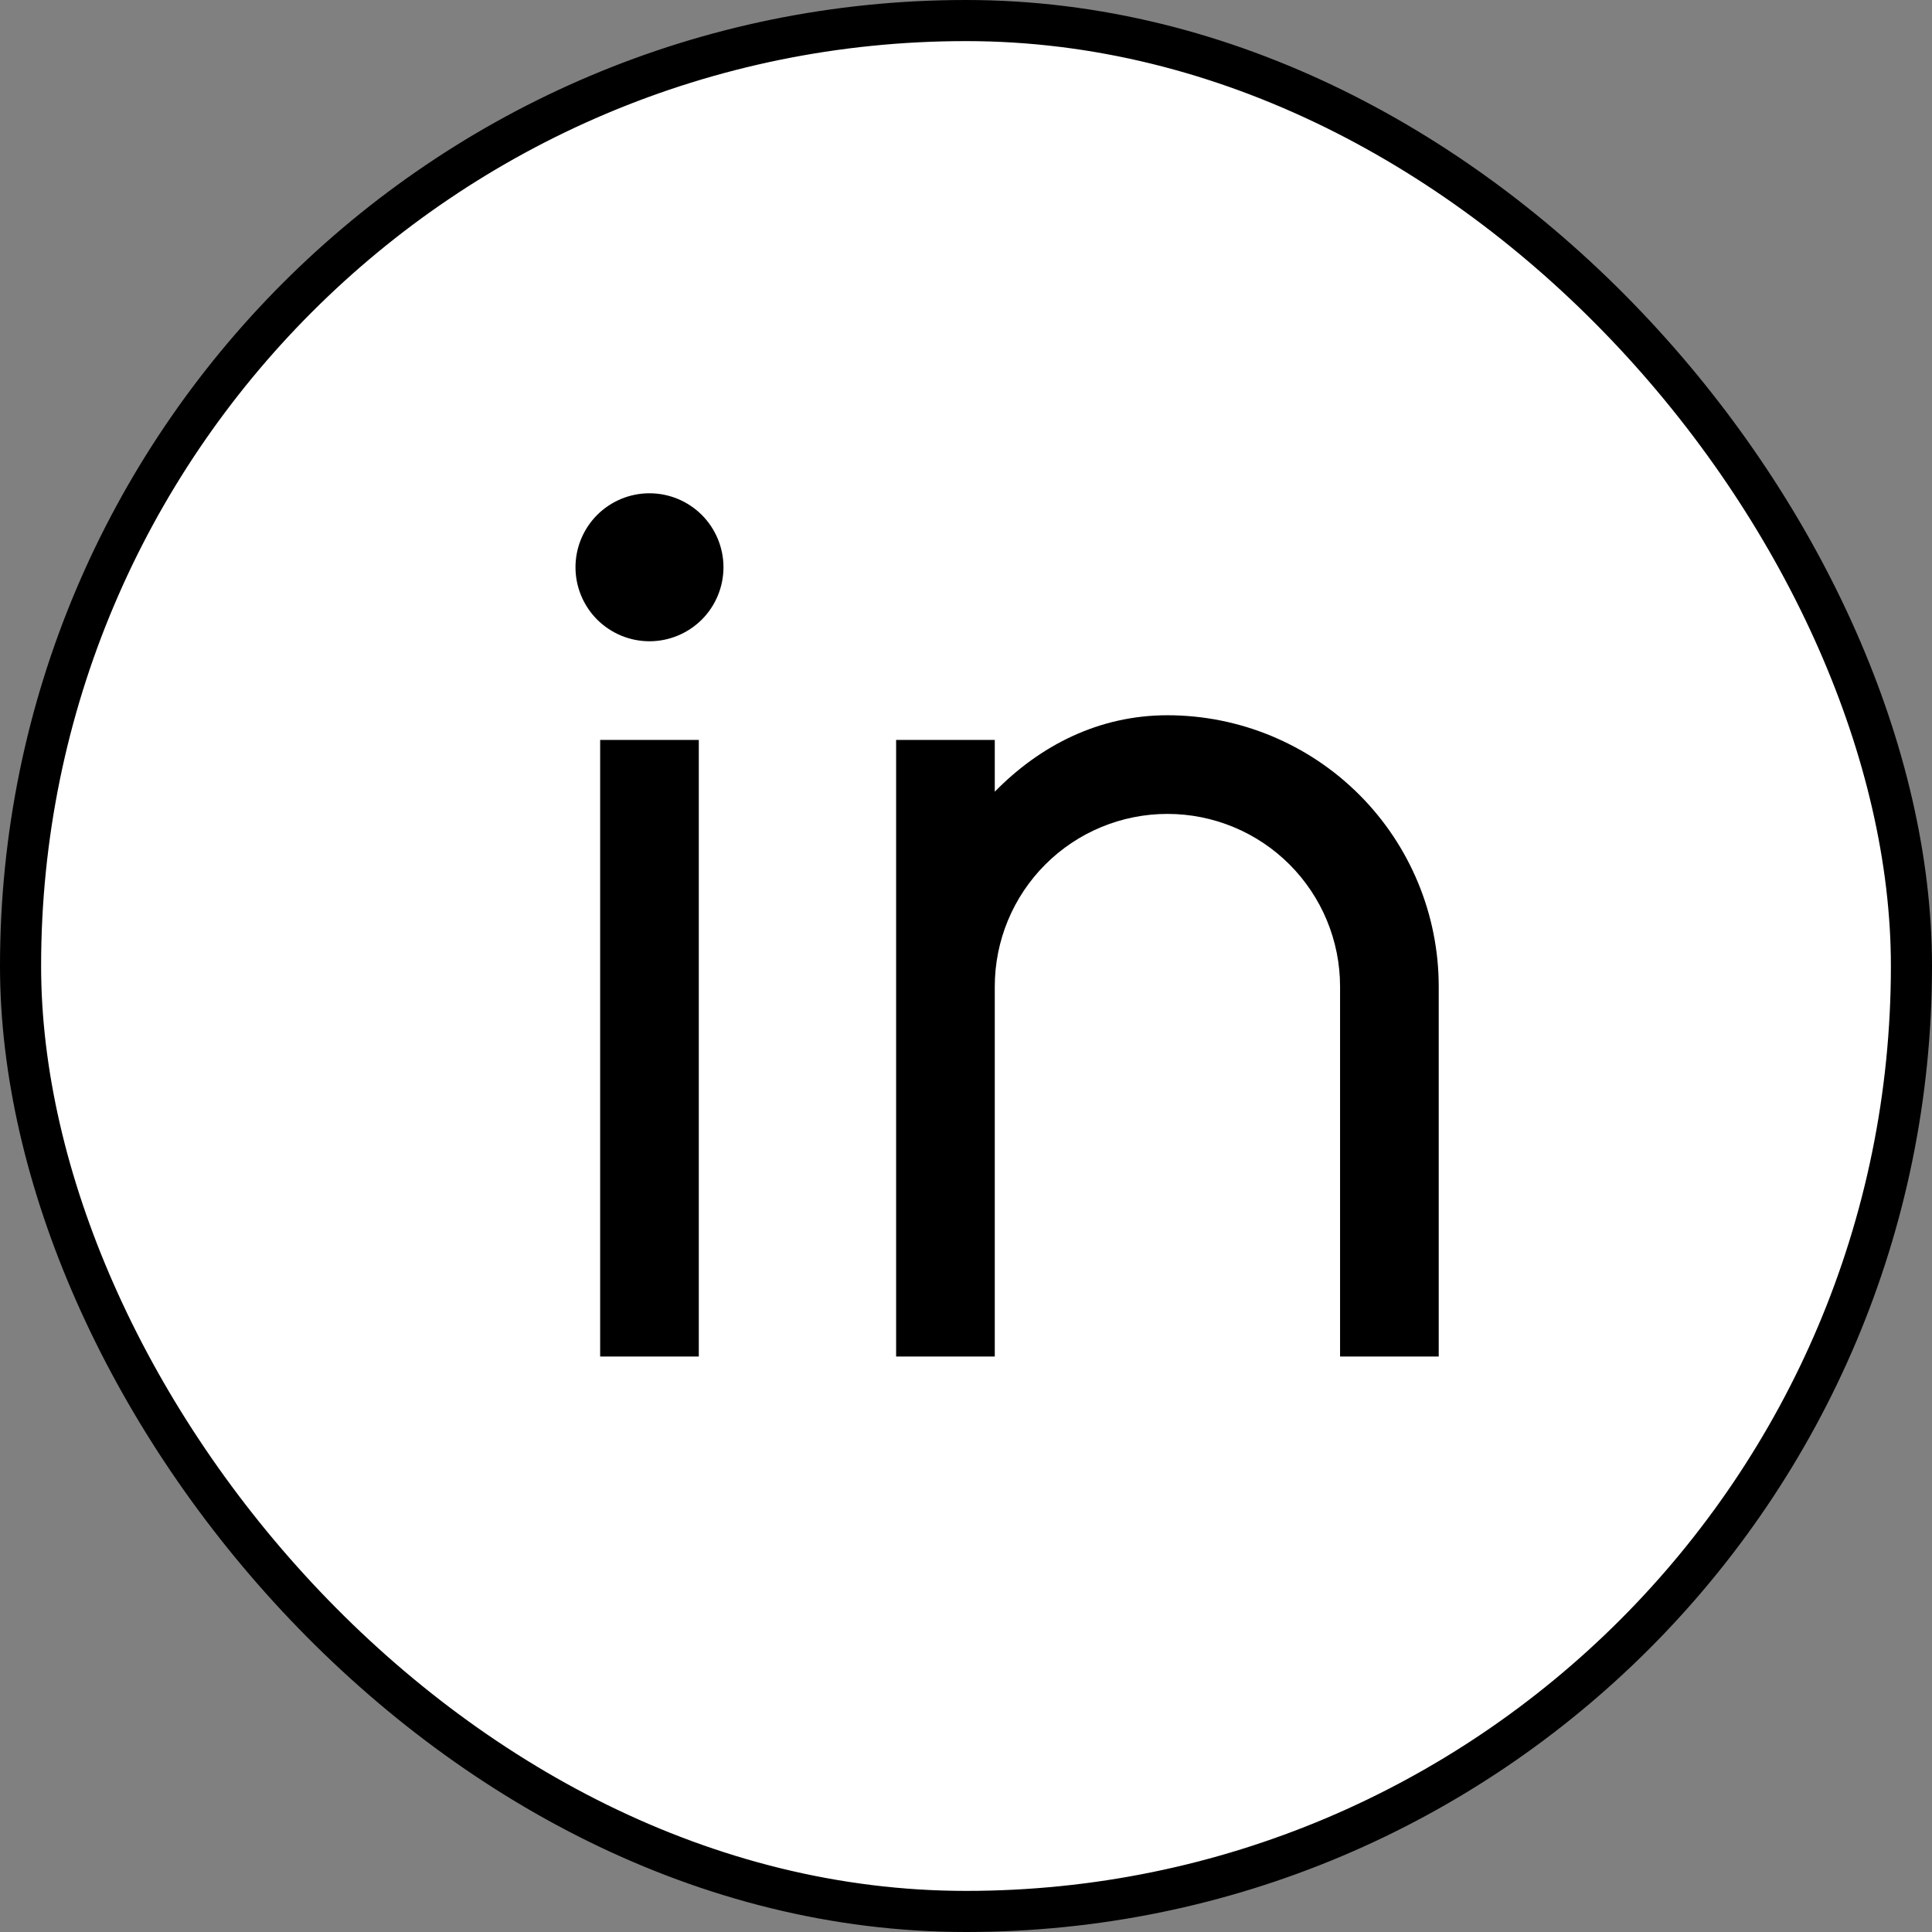 <svg width="47" height="47" viewBox="0 0 47 47" fill="none" xmlns="http://www.w3.org/2000/svg">
<rect x="0" y="0" width="47" height="47" fill="#808080" stroke="none"/>
<rect x="0.5" y="0.5" width="46" height="46" rx="23" fill="white"/>
<path d="M24.2 19.26C25.3 18.136 26.733 17.4 28.4 17.4C30.15 17.4 31.829 18.095 33.067 19.333C34.305 20.571 35 22.25 35 24V33H32.6V24C32.6 22.886 32.157 21.818 31.37 21.03C30.582 20.242 29.514 19.8 28.4 19.8C27.286 19.8 26.218 20.242 25.43 21.03C24.642 21.818 24.2 22.886 24.2 24V33H21.8V18H24.2V19.26ZM15.8 15.6C15.323 15.6 14.865 15.41 14.527 15.073C14.19 14.735 14 14.277 14 13.8C14 13.323 14.19 12.865 14.527 12.527C14.865 12.19 15.323 12 15.8 12C16.277 12 16.735 12.19 17.073 12.527C17.41 12.865 17.6 13.323 17.6 13.8C17.6 14.277 17.41 14.735 17.073 15.073C16.735 15.41 16.277 15.6 15.8 15.6ZM14.6 18H17V33H14.6V18Z" fill="black"/>
<rect x="0.5" y="0.5" width="46" height="46" rx="23" stroke="black"/>
</svg>
